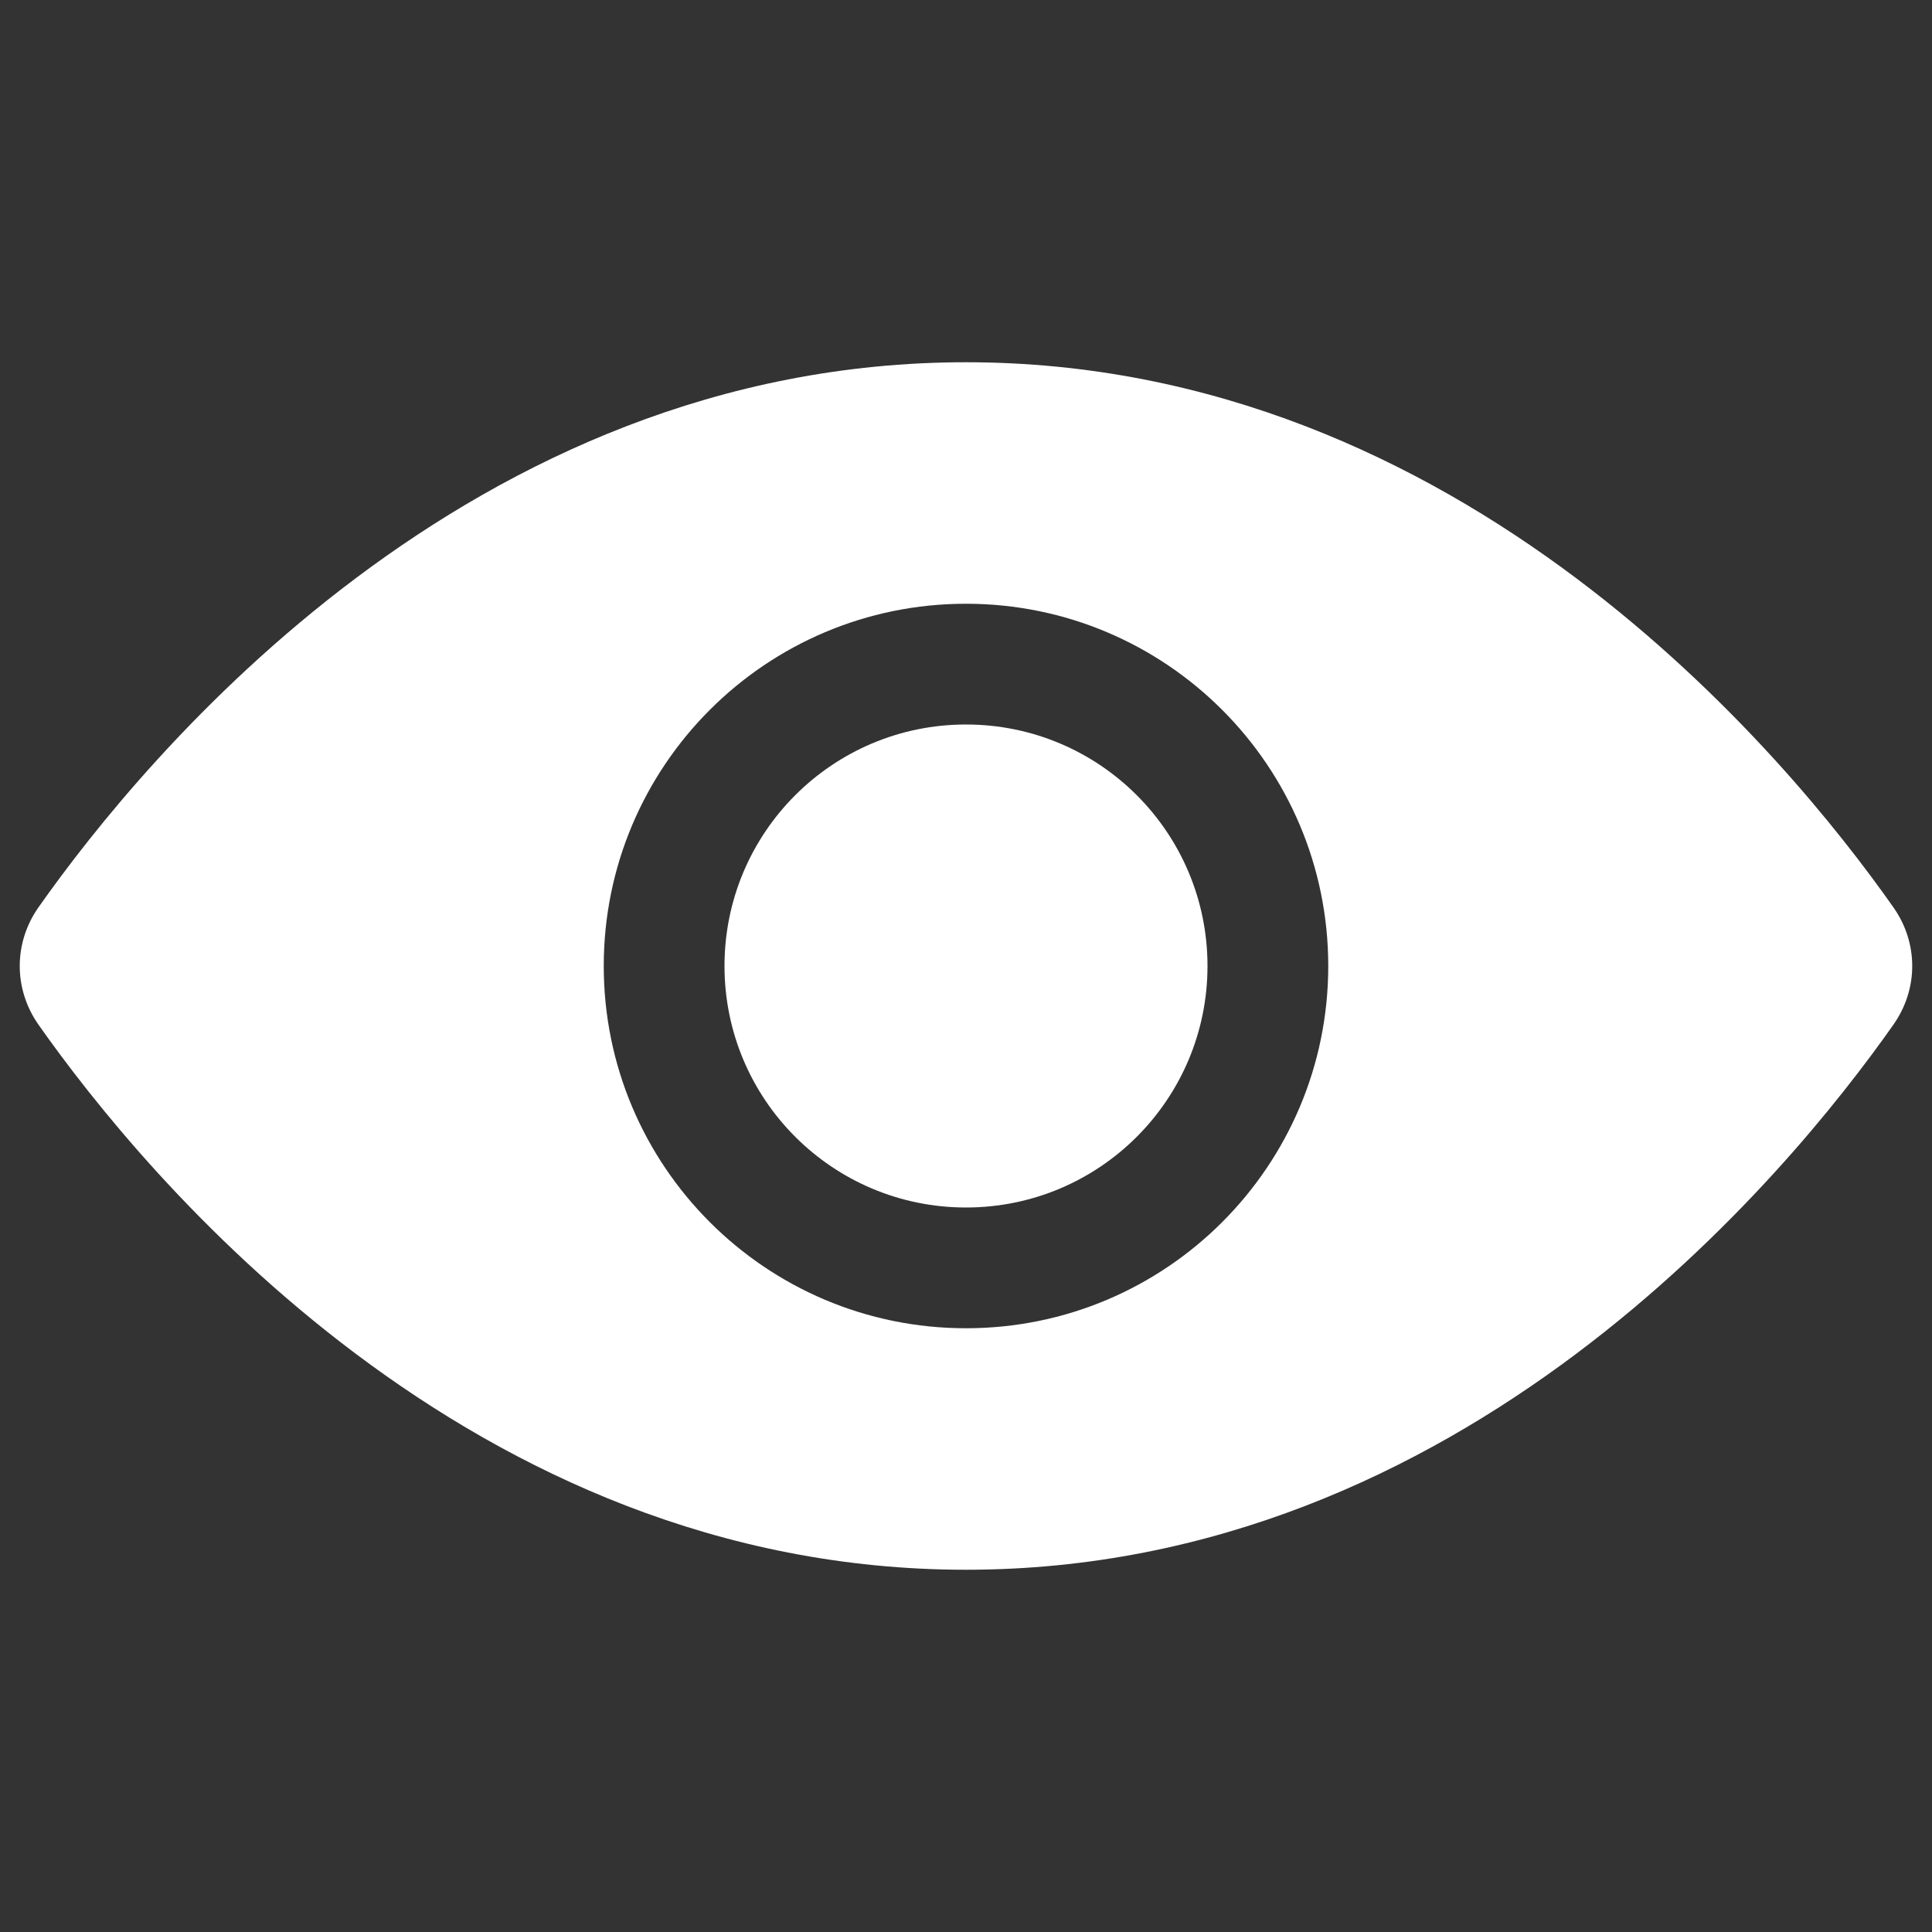 <svg width="16" height="16" viewBox="0 0 16 16" fill="none" xmlns="http://www.w3.org/2000/svg">
<rect x="0" y="0" width="16" height="16" fill="#333333" stroke="none"/>
<path fill-rule="evenodd" clip-rule="evenodd" d="M8 3C3.889 3 1.201 6.26 0.318 7.515C0.112 7.809 0.112 8.191 0.318 8.485C1.201 9.74 3.889 13 8 13C12.111 13 14.799 9.74 15.681 8.485C15.888 8.191 15.888 7.809 15.681 7.515C14.799 6.26 12.111 3 8 3ZM11 8C11 9.657 9.657 11 8 11C6.343 11 5 9.657 5 8C5 6.343 6.343 5 8 5C9.657 5 11 6.343 11 8Z" fill="white"/>
<path d="M8 10C9.105 10 10 9.105 10 8C10 6.895 9.105 6 8 6C6.895 6 6 6.895 6 8C6 9.105 6.895 10 8 10Z" fill="white"/>
</svg>

